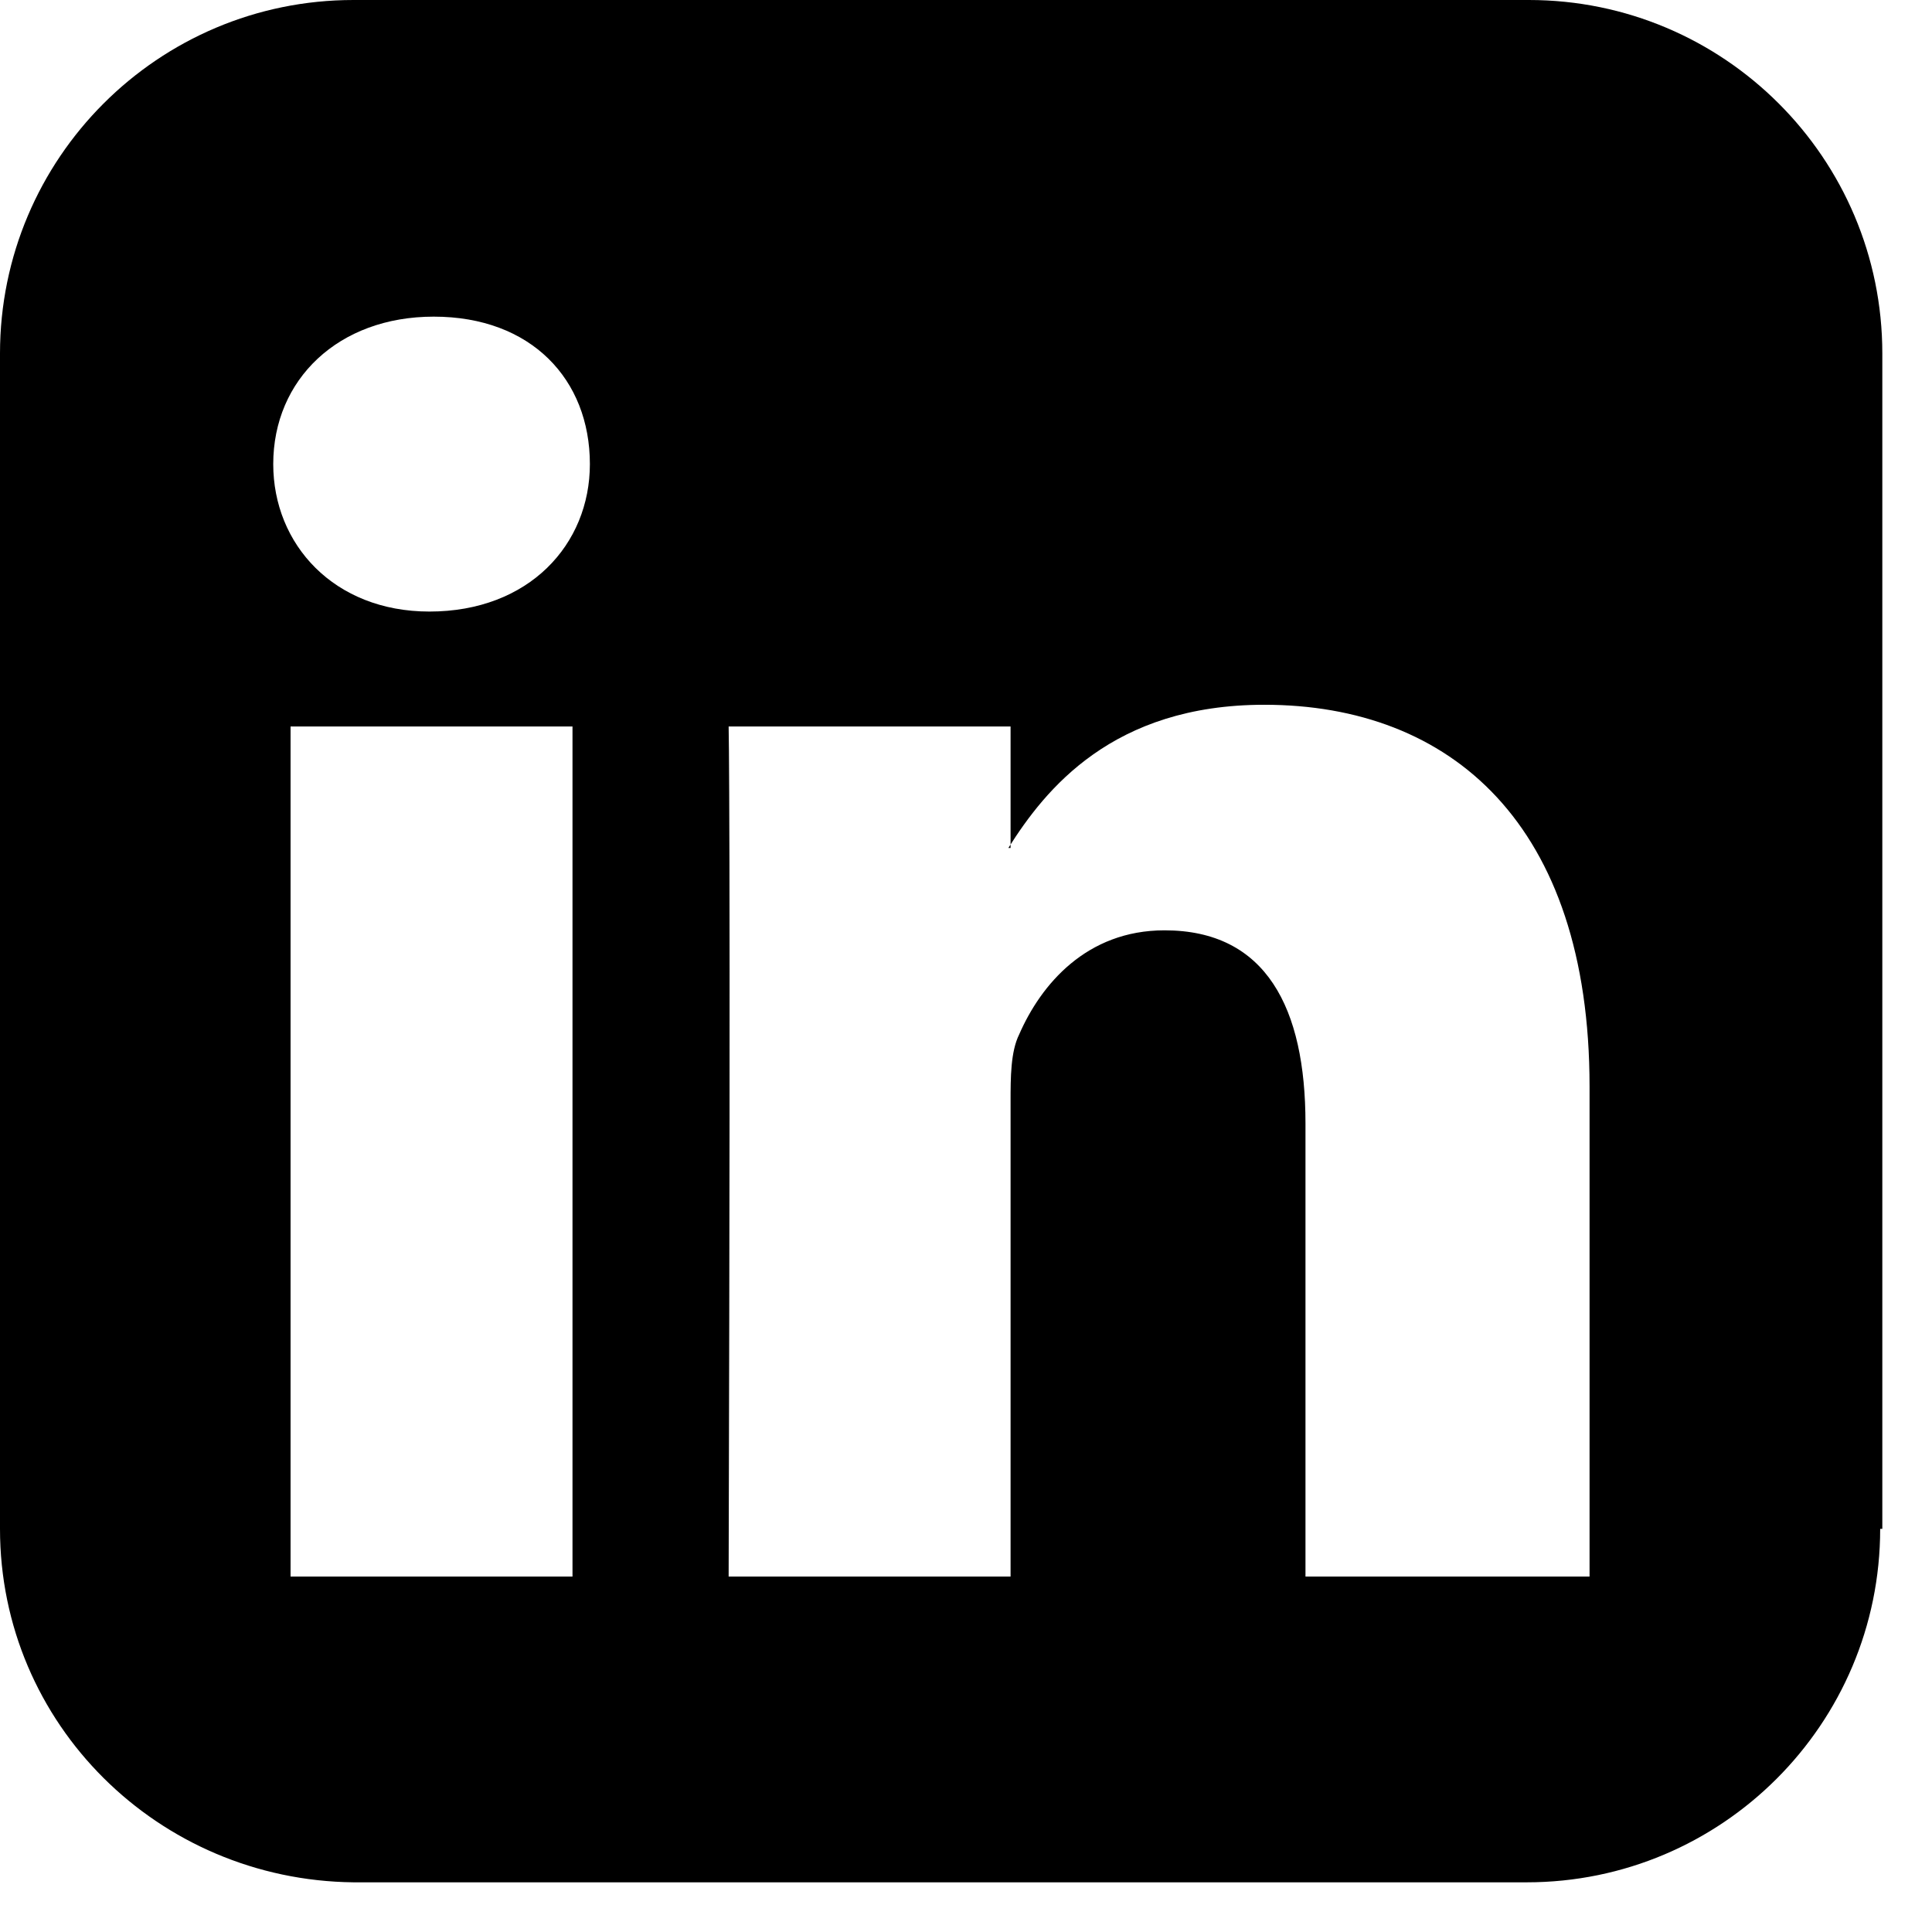 <?xml version="1.0" encoding="UTF-8" standalone="no"?><!DOCTYPE svg PUBLIC "-//W3C//DTD SVG 1.1//EN" "http://www.w3.org/Graphics/SVG/1.1/DTD/svg11.dtd"><svg width="100%" height="100%" viewBox="0 0 28 28" version="1.1" xmlns="http://www.w3.org/2000/svg" xmlns:xlink="http://www.w3.org/1999/xlink" xml:space="preserve" xmlns:serif="http://www.serif.com/" style="fill-rule:evenodd;clip-rule:evenodd;stroke-linejoin:round;stroke-miterlimit:2;"><path id="Shape" d="M27.249,22.157c0,2.829 -2.295,5.123 -5.123,5.123l-17.003,0c-2.829,-0.031 -5.123,-2.294 -5.123,-5.123l0,-17.034c0,-2.829 2.294,-5.123 5.123,-5.123l17.034,0c2.829,0 5.123,2.294 5.123,5.123l0,17.034l-0.031,0Zm-20.963,-17.568c-1.383,0 -2.326,0.911 -2.326,2.137c0,1.163 0.88,2.137 2.263,2.137c1.446,0 2.326,-0.974 2.326,-2.137c0,-1.226 -0.849,-2.137 -2.263,-2.137Zm2.011,18.228l0,-12.288l-4.086,0l0,12.32l4.086,0l0,-0.032Zm14.74,0l0,-7.071c0,-3.803 -2.011,-5.532 -4.714,-5.532c-2.2,0 -3.174,1.226 -3.709,2.075l0.032,0l0,-1.76l-4.086,0c0,0 0.031,1.162 0,12.32l4.086,0l0,-6.883c0,-0.346 0,-0.723 0.125,-0.975c0.315,-0.722 0.975,-1.508 2.106,-1.508c1.477,0 2.043,1.131 2.043,2.797l0,6.569l4.117,0l0,-0.032Z"/></svg>